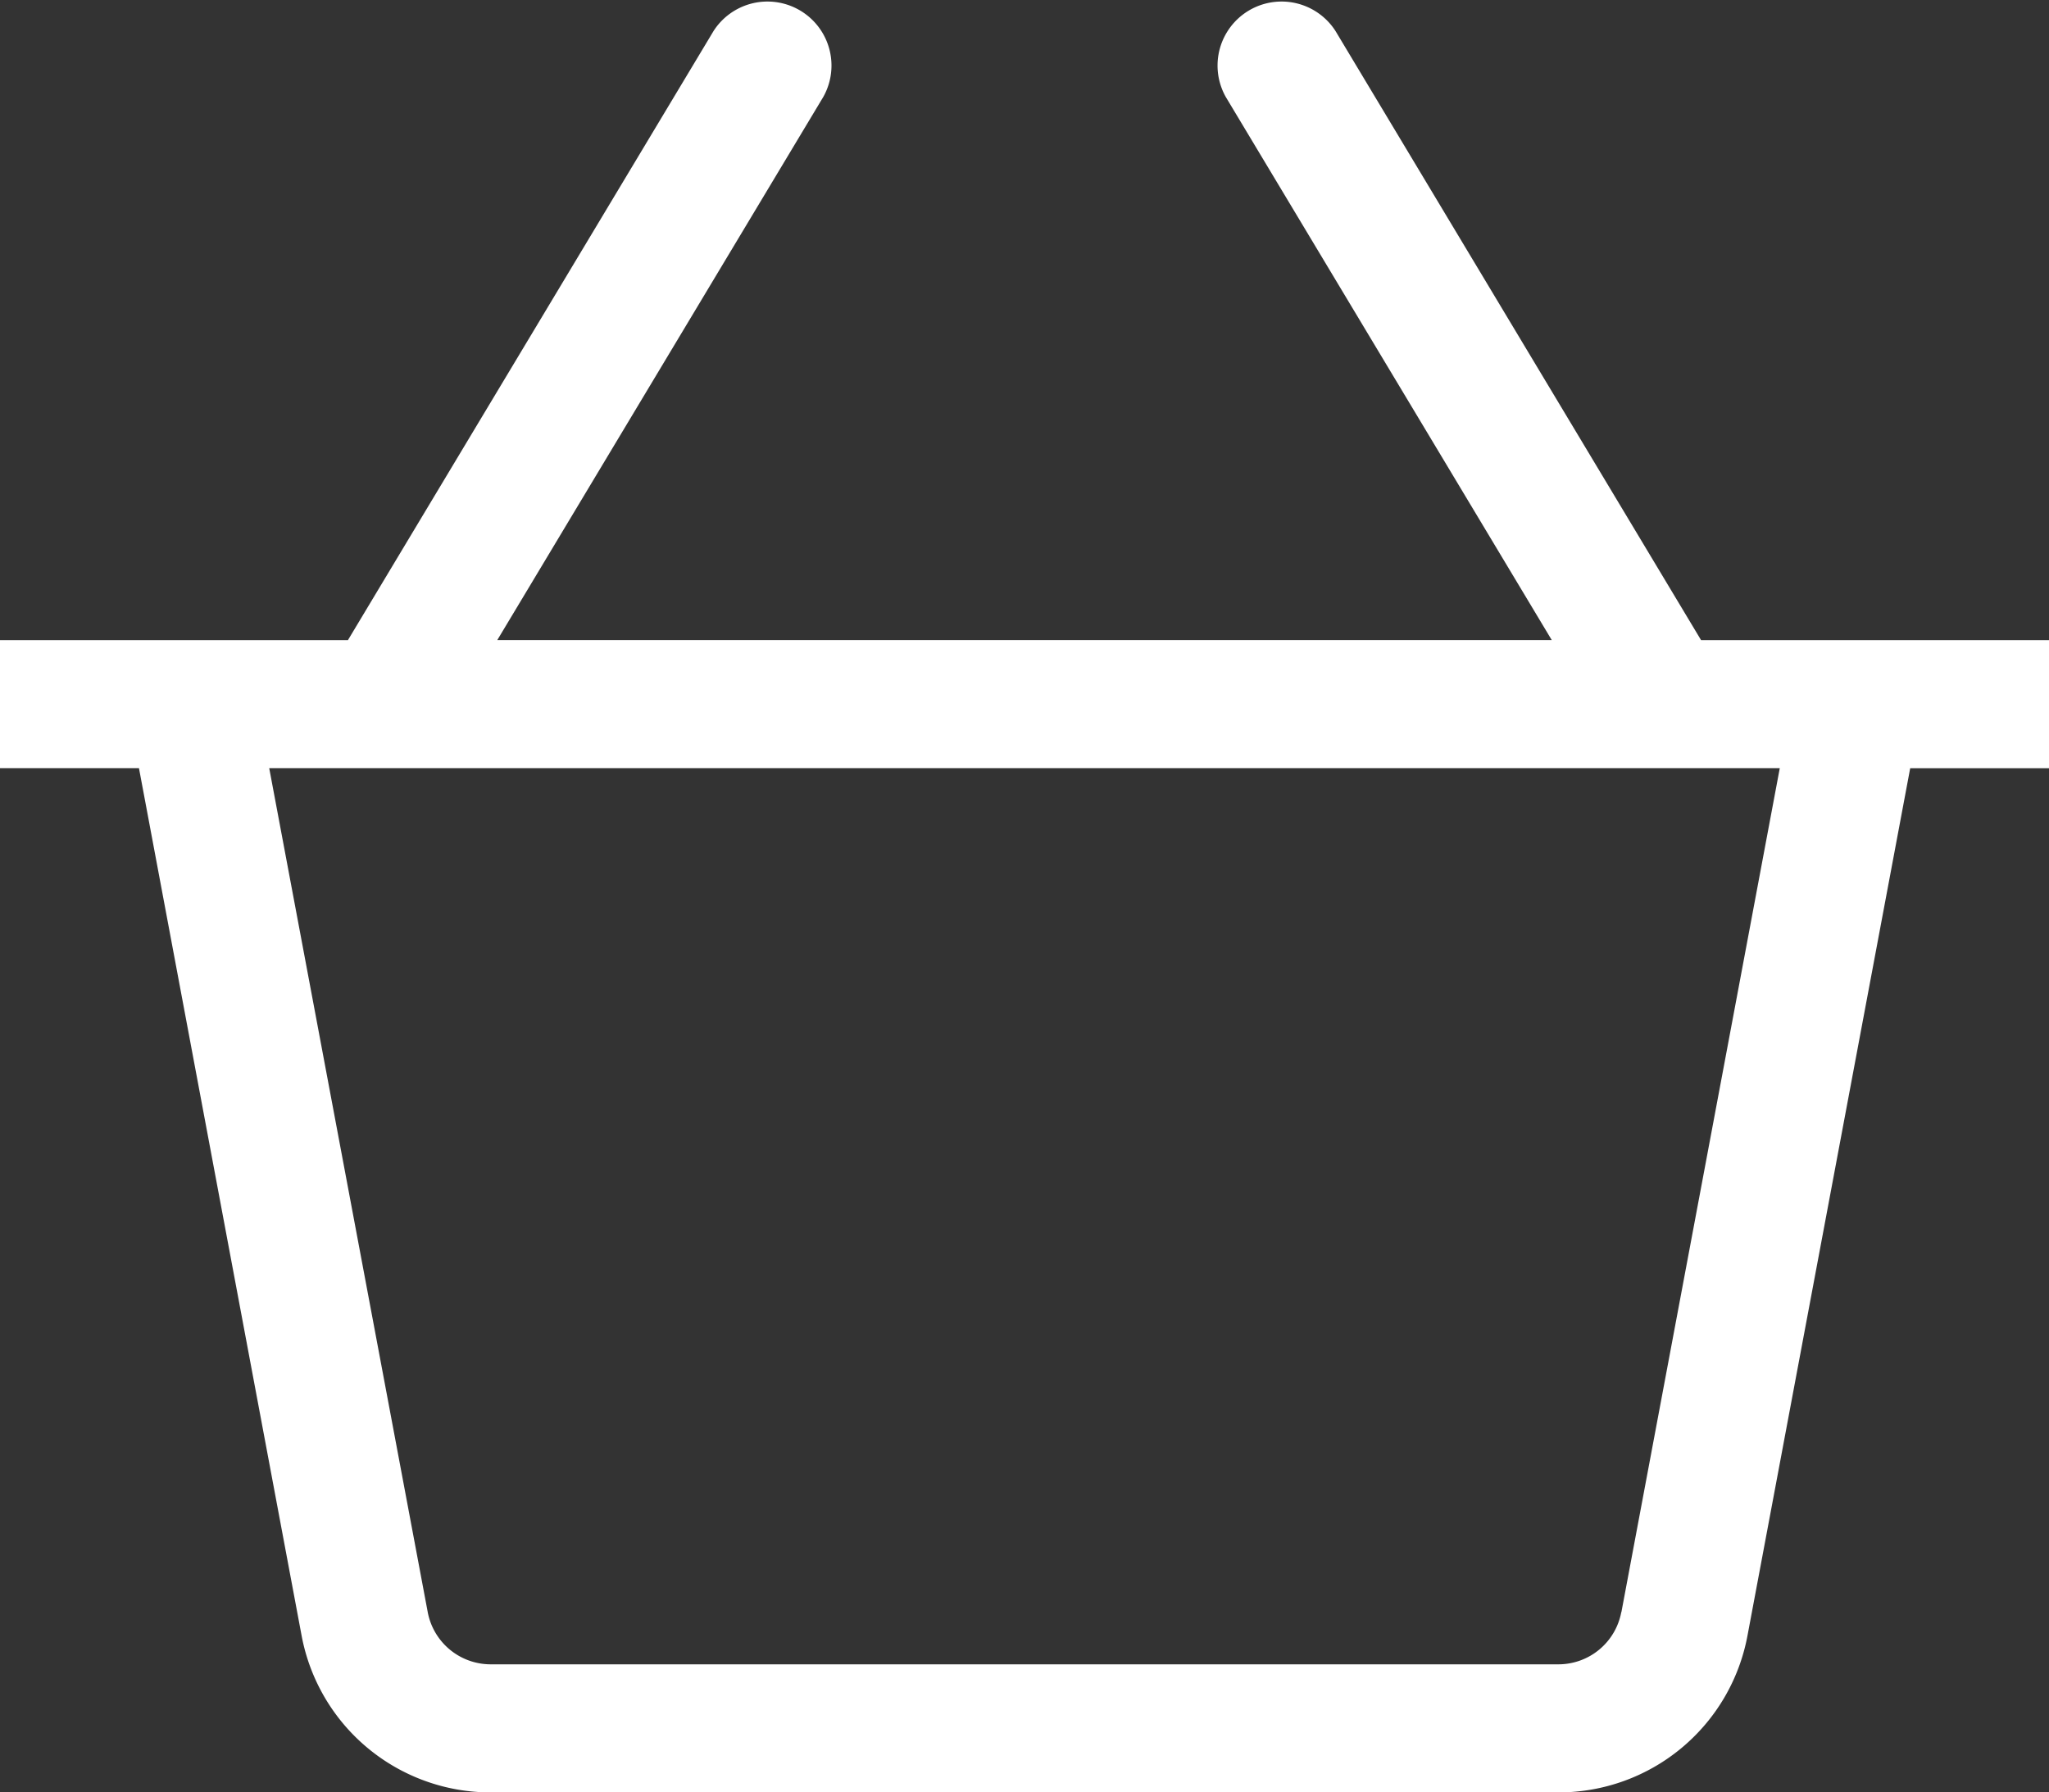 <svg xmlns="http://www.w3.org/2000/svg" width="49.822" height="43.592" viewBox="0 0 49.822 43.592"><rect x="0" y="0" width="49.822" height="43.592" fill="#333333" stroke="none"/><defs><style>.a{fill:#fff;}</style></defs><path class="a" d="M49.822,45.275h-8.46L32.474,30.462a1.557,1.557,0,0,0-2.67,1.6l7.927,13.211H12.092l7.927-13.211a1.557,1.557,0,0,0-2.67-1.6L8.46,45.275H0v3.114H3.379l3.955,21.1A4.673,4.673,0,0,0,11.926,73.3H37.9a4.67,4.67,0,0,0,4.59-3.81l3.957-21.1h3.379s0-3.114,0-3.114Zm-10.4,23.64a1.555,1.555,0,0,1-1.53,1.27H11.926A1.558,1.558,0,0,1,10.4,68.914L6.546,48.388H43.276L39.425,68.915Z" transform="translate(0 -29.706)"/></svg>